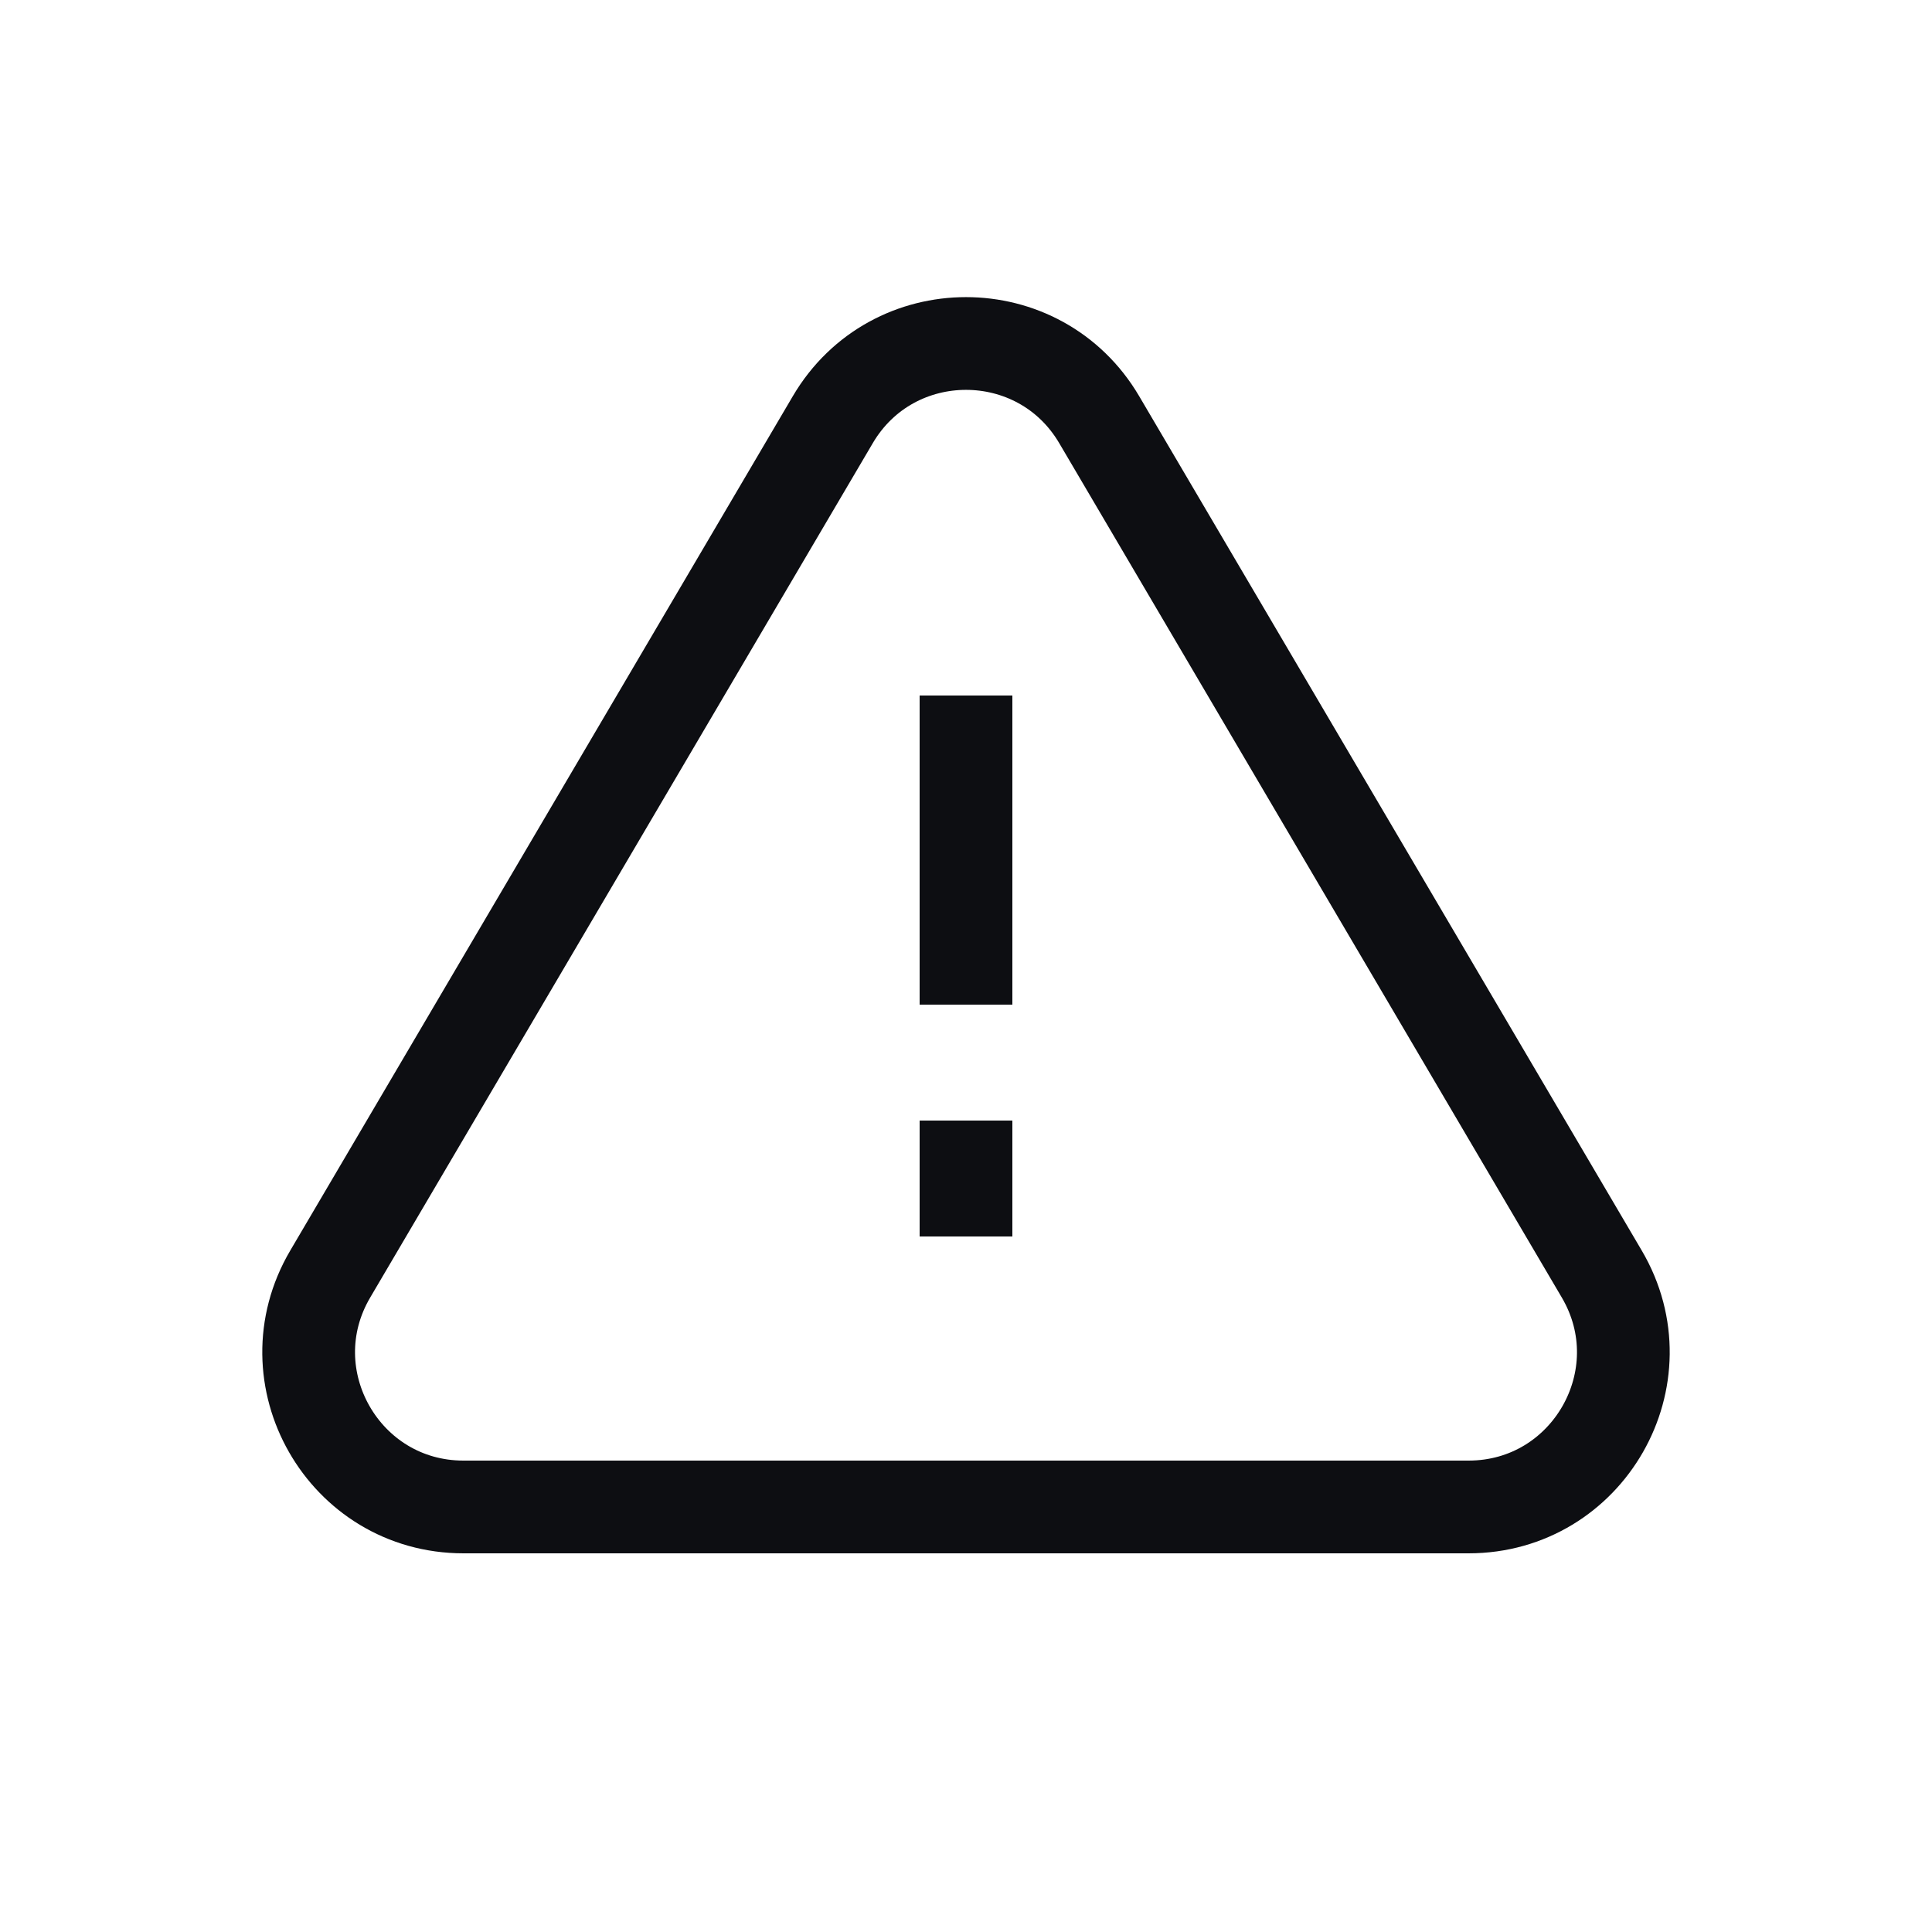 <svg width="25" height="25" viewBox="0 0 25 25" fill="none" xmlns="http://www.w3.org/2000/svg">
<path d="M12.5 9V13M12.5 16V14.5M14.224 5.431L20.727 16.486C21.511 17.819 20.55 19.5 19.003 19.5H5.997C4.45 19.5 3.489 17.819 4.273 16.486L10.776 5.431C11.549 4.116 13.451 4.116 14.224 5.431Z" stroke="#0D0E12" stroke-width="1.2" stroke-linejoin="round"/>
</svg>
